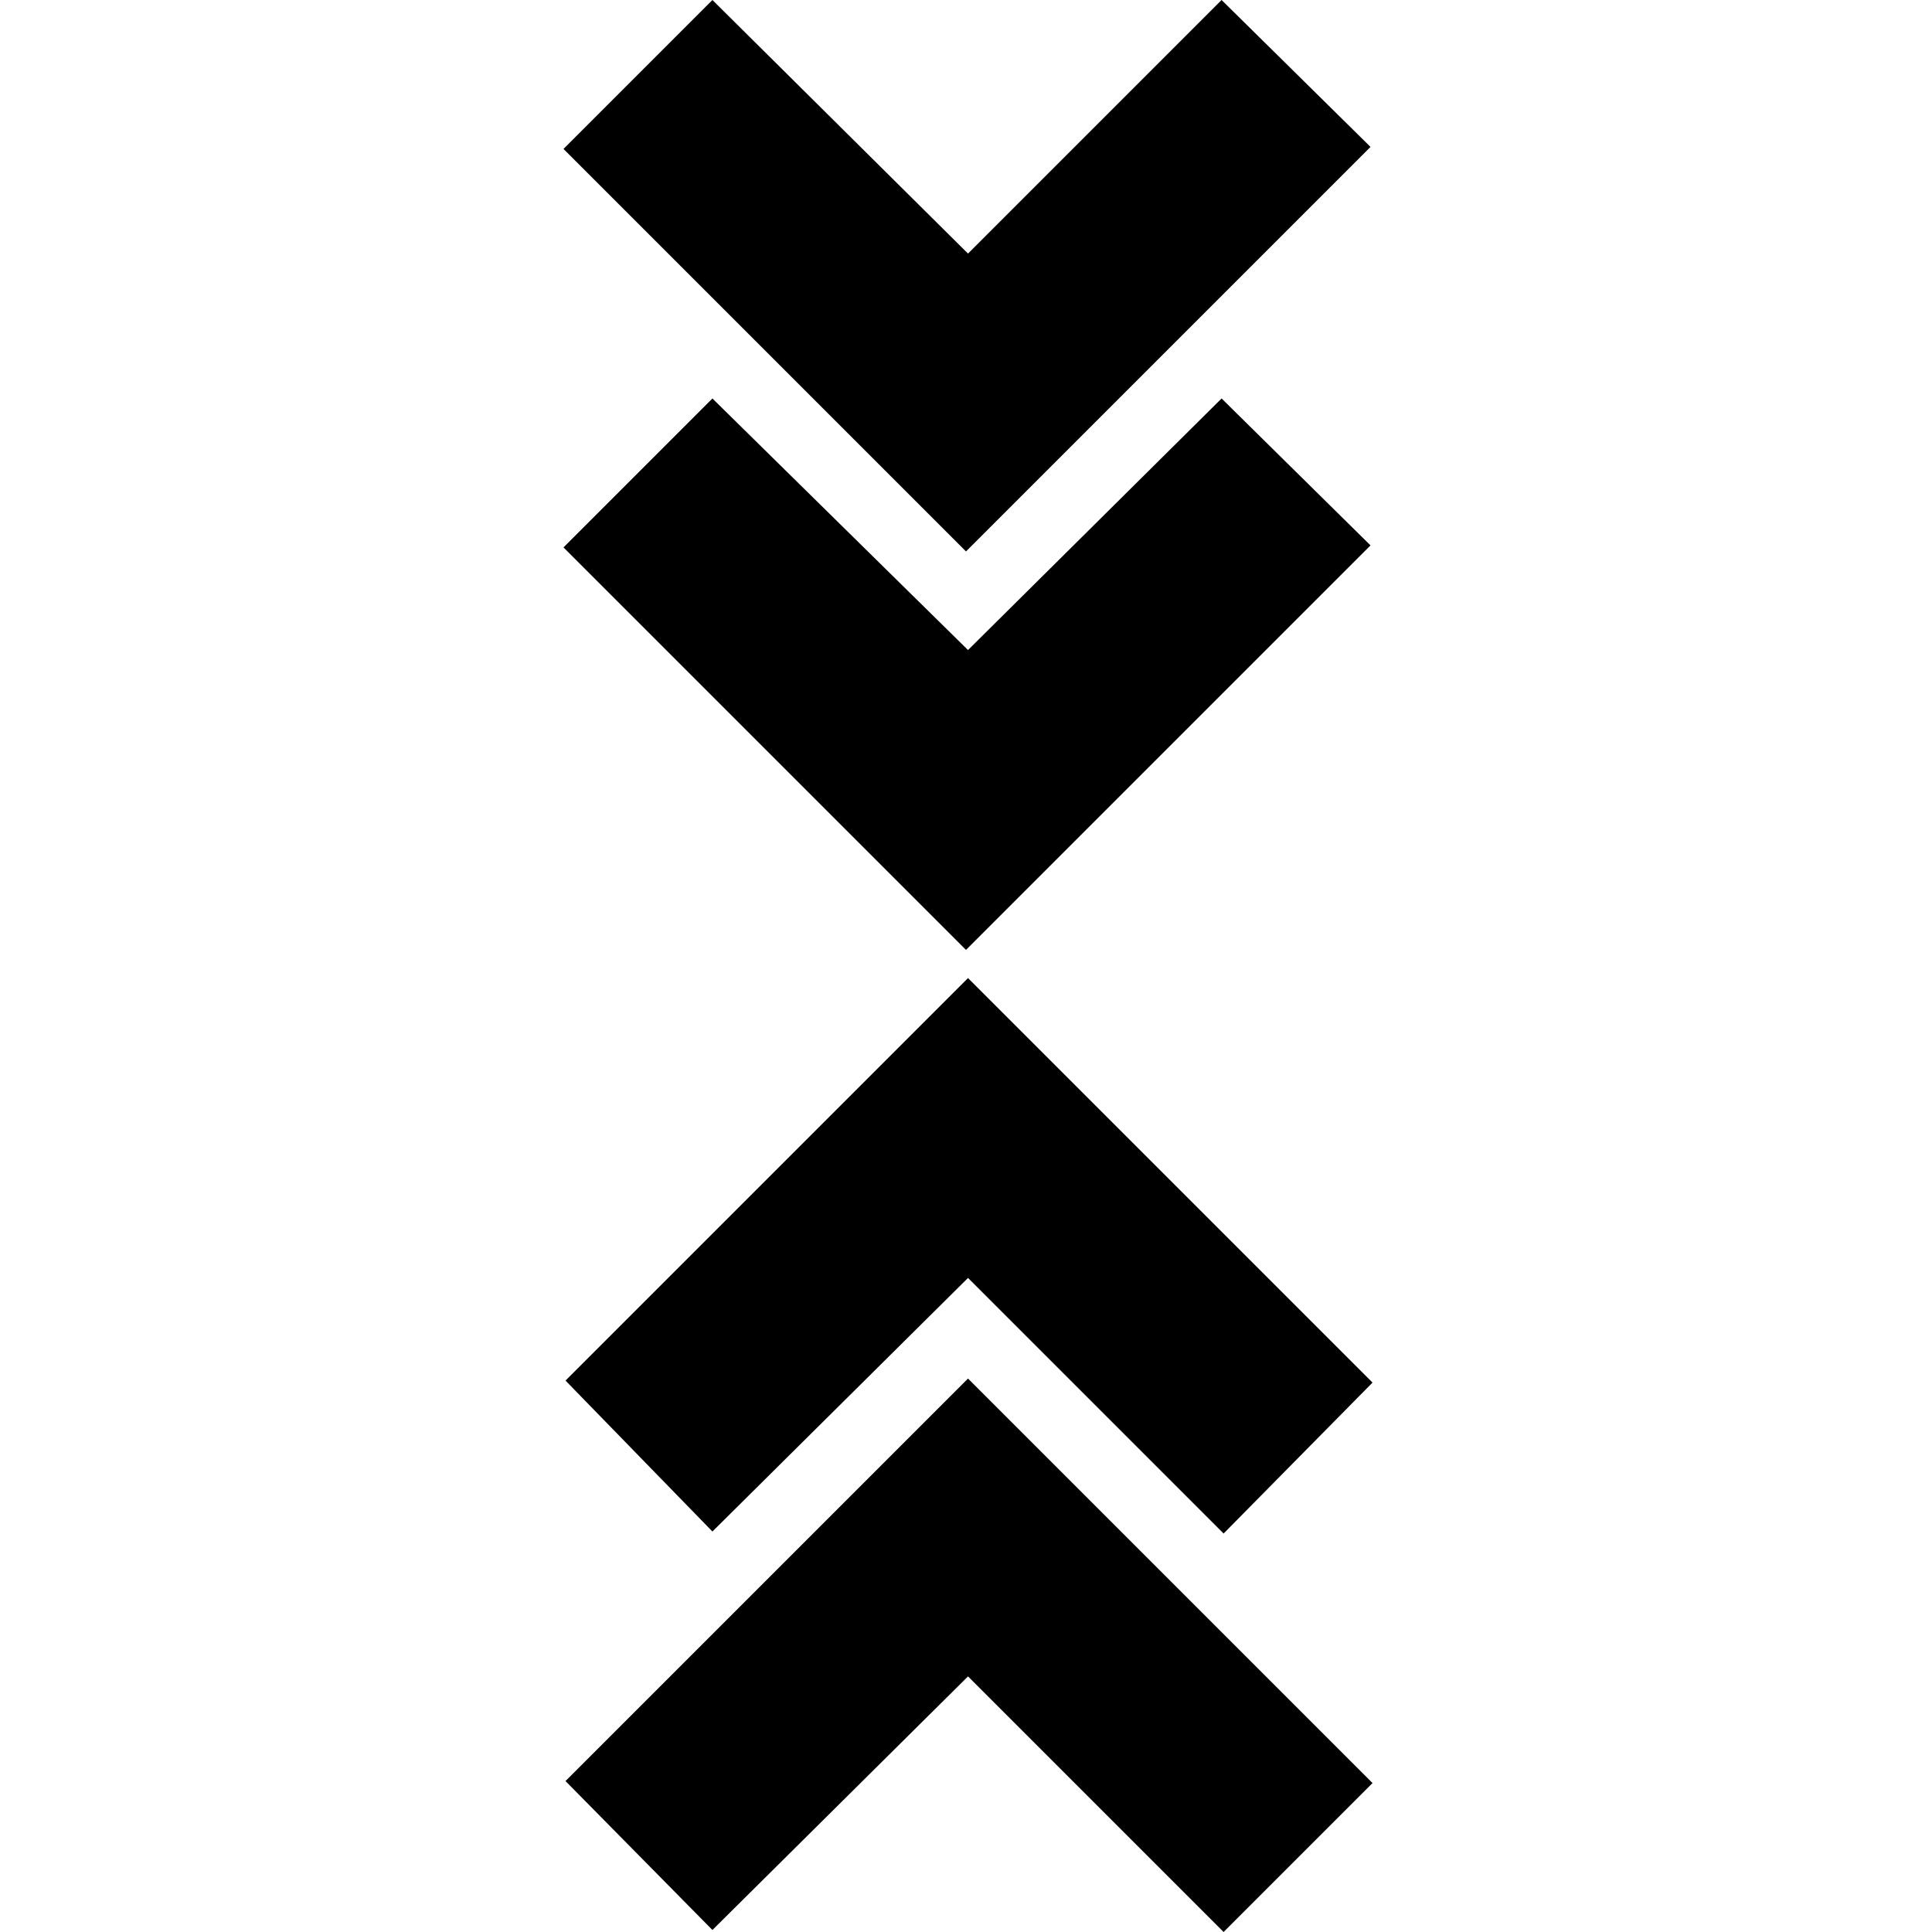 <svg xmlns="http://www.w3.org/2000/svg" height="24" width="24"><path d="m8.85 23.975-1.825-1.85 5-5 5.025 5.025L15.2 24l-3.175-3.175Zm0-4.95L7.025 17.15l5-5 5.025 5.025-1.85 1.875-3.175-3.175ZM12 11.8l-5-5 1.85-1.85 3.175 3.125 3.15-3.125 1.85 1.825Zm0-4.95-5-5L8.85 0l3.175 3.15L15.175 0l1.85 1.825Z"/></svg>